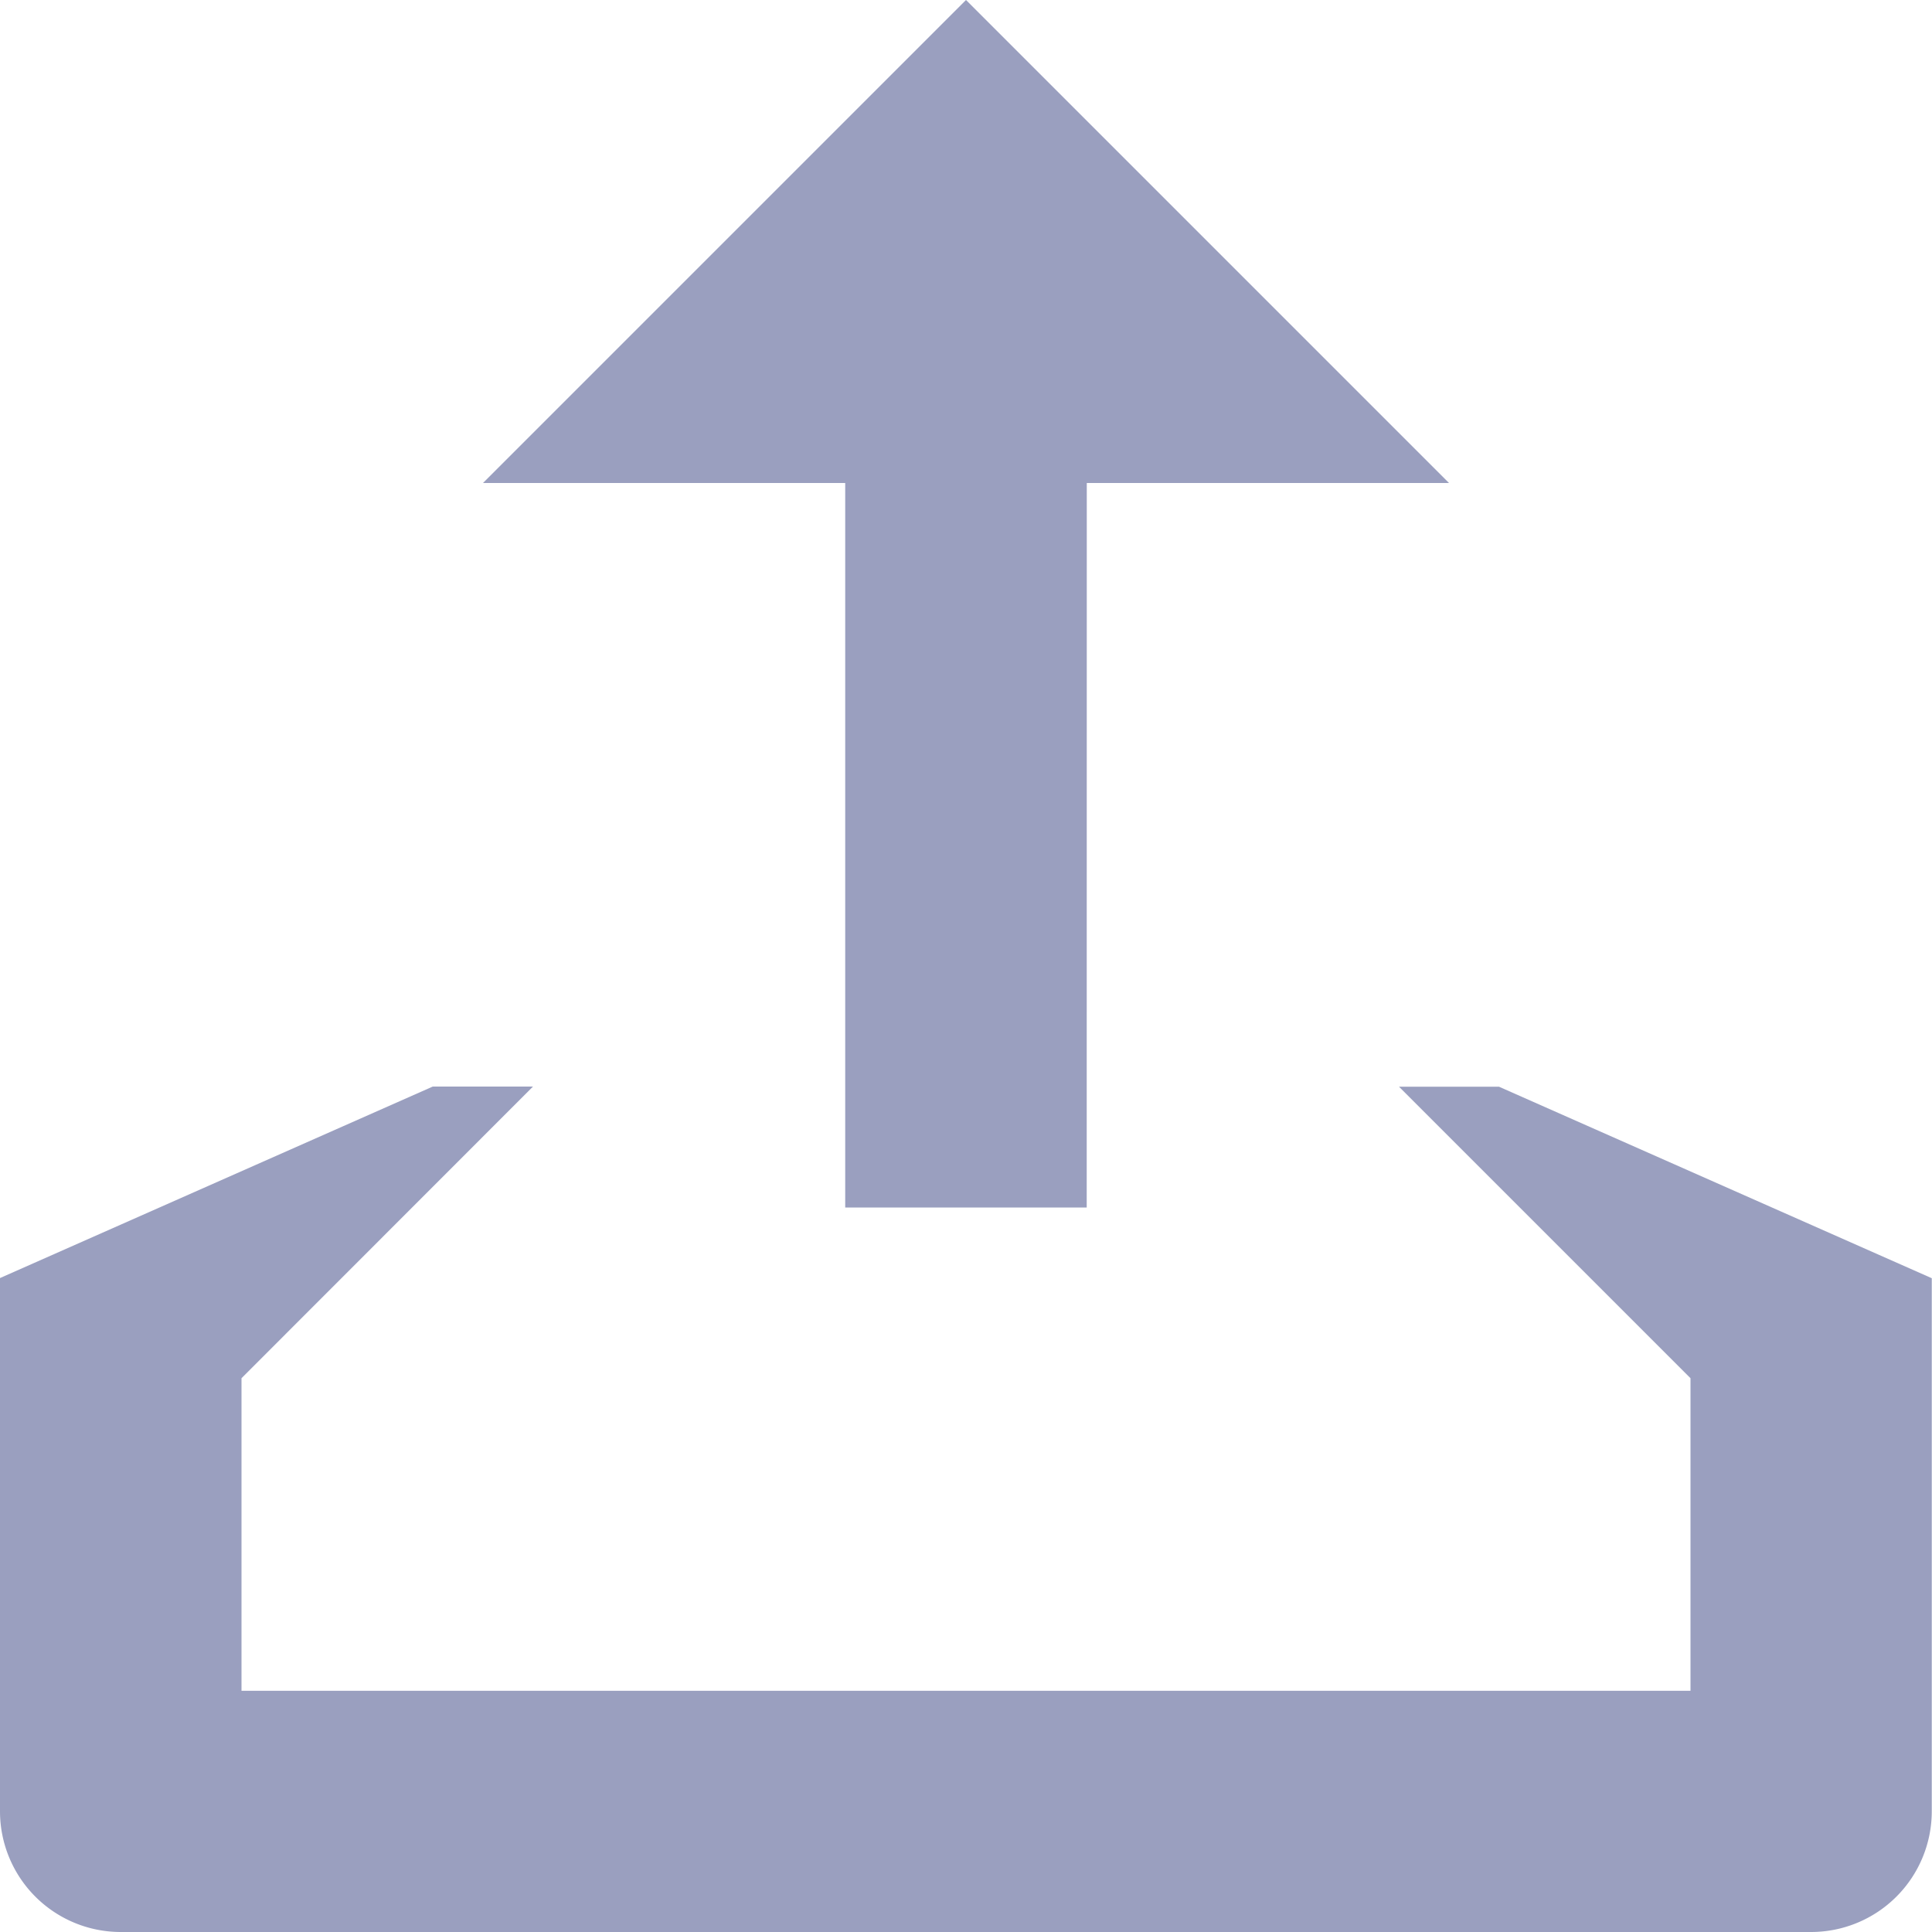 <svg xmlns="http://www.w3.org/2000/svg" viewBox="0 0 25 25">
  <defs>
    <style>
      .cls-1 {
        fill: #9a9fbf;
        fill-rule: evenodd;
      }
    </style>
  </defs>
  <path id="Path_1842" data-name="Path 1842" class="cls-1" d="M24.149,25.021H2.275A1.562,1.562,0,0,1,.712,23.459v-6.9l5.6-2.478H7.609L3.837,17.855V21.9h18.75V17.855l-3.772-3.772h1.294l5.6,2.478v6.9A1.562,1.562,0,0,1,24.149,25.021Zm-9.375-9.375H11.649V6.271H6.962L13.212.021l6.25,6.25H14.775Z" transform="translate(-0.712 -0.021)"/>
</svg>
